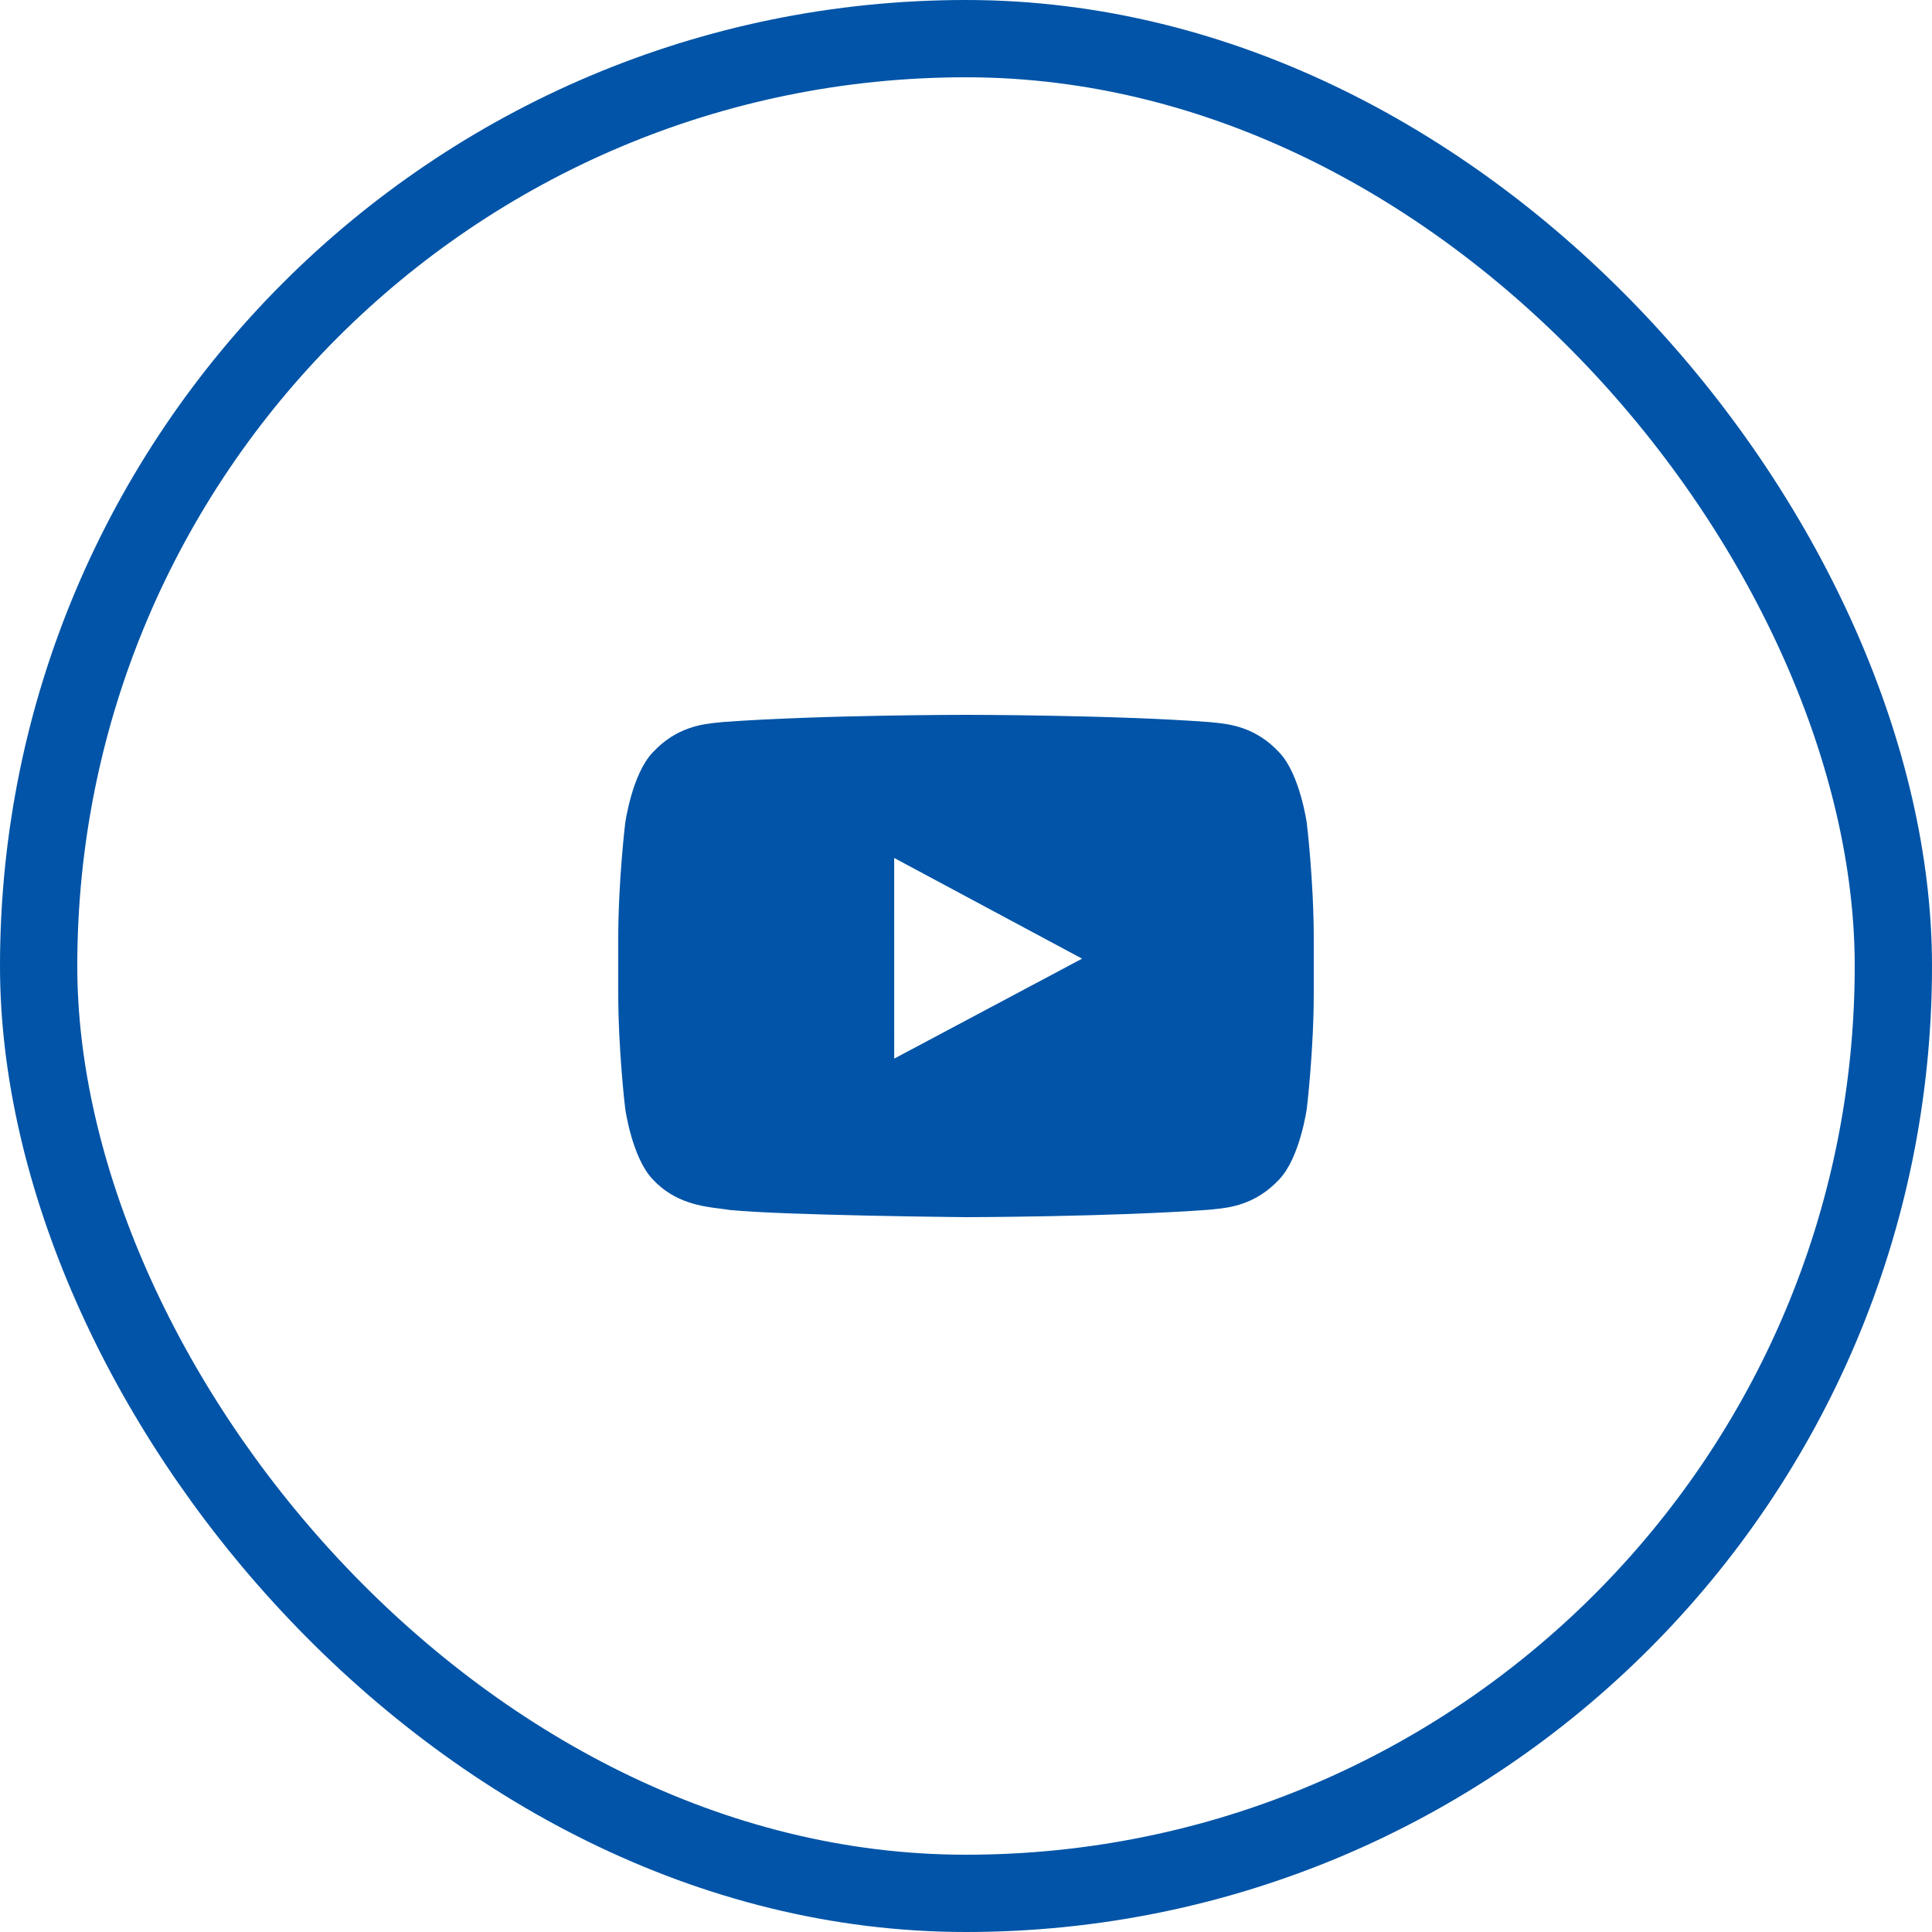 <svg width="50" height="50" viewBox="0 0 50 50" fill="none" xmlns="http://www.w3.org/2000/svg">
<path fill-rule="evenodd" clip-rule="evenodd" d="M33.105 19.47C33.644 20.031 33.82 21.304 33.82 21.304C33.82 21.304 34 22.8 34 24.296V25.698C34 27.194 33.82 28.689 33.82 28.689C33.82 28.689 33.644 29.963 33.105 30.524C32.488 31.187 31.804 31.256 31.417 31.295C31.375 31.299 31.336 31.303 31.301 31.307C28.782 31.494 25 31.5 25 31.5C25 31.5 20.32 31.456 18.88 31.314C18.812 31.301 18.729 31.291 18.635 31.279C18.179 31.223 17.463 31.135 16.895 30.524C16.355 29.963 16.18 28.689 16.18 28.689C16.18 28.689 16 27.194 16 25.698V24.296C16 22.8 16.18 21.304 16.18 21.304C16.18 21.304 16.355 20.031 16.895 19.47C17.513 18.805 18.198 18.738 18.584 18.699C18.626 18.695 18.664 18.691 18.699 18.687C21.218 18.5 24.996 18.5 24.996 18.5H25.004C25.004 18.5 28.782 18.5 31.301 18.687C31.336 18.691 31.374 18.695 31.416 18.699C31.802 18.738 32.487 18.805 33.105 19.47ZM23.141 22.204L23.142 27.397L28.004 24.81L23.141 22.204Z" fill="#0154A7"/>
<rect x="1" y="1" width="48" height="48" rx="24" stroke="#0154A7" stroke-width="2"/>
</svg>
